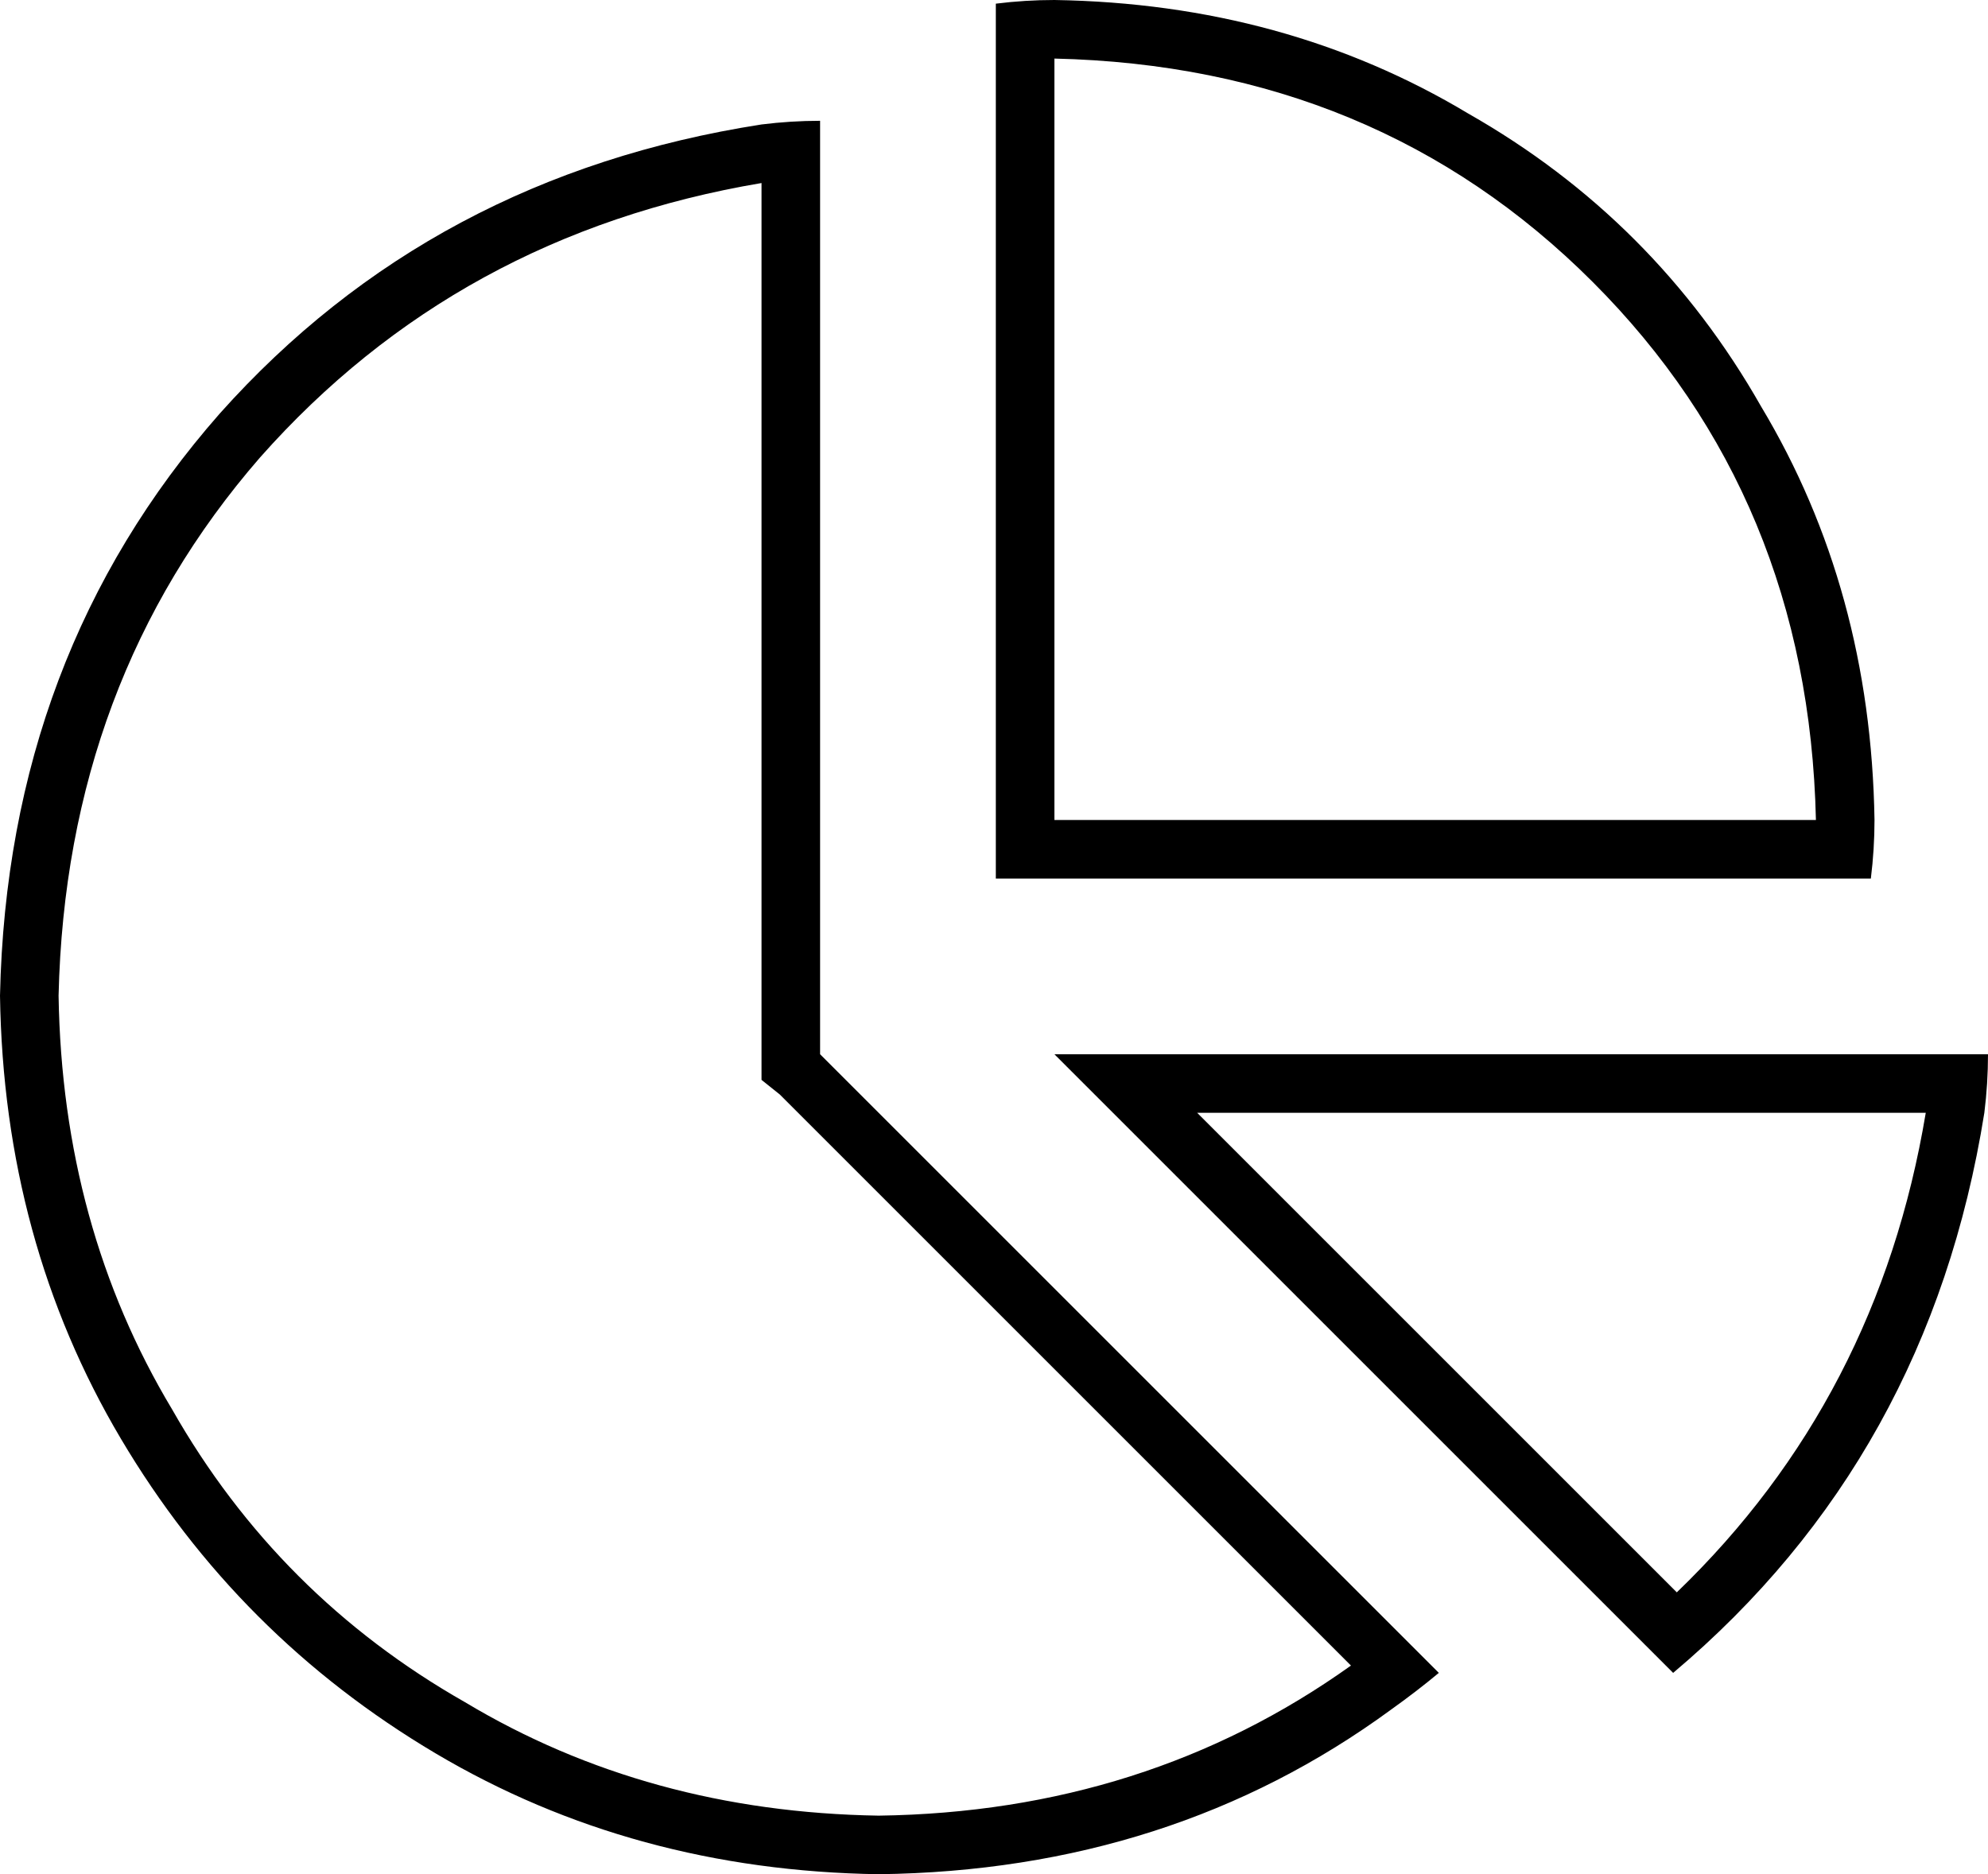 <svg xmlns="http://www.w3.org/2000/svg" viewBox="0 0 543 512">
  <path d="M 496 224 Q 494 136 435 77 L 435 77 L 435 77 Q 376 18 288 16 L 288 224 L 288 224 L 496 224 L 496 224 Z M 272 1 Q 280 0 288 0 Q 351 1 401 31 Q 452 60 481 111 Q 511 161 512 224 Q 512 232 511 240 L 288 240 L 272 240 L 272 224 L 272 224 L 272 1 L 272 1 Z M 208 295 L 208 288 L 208 295 L 208 288 L 208 50 L 208 50 Q 125 64 71 125 Q 18 186 16 272 Q 17 335 47 385 Q 76 436 127 465 Q 177 495 240 496 Q 313 495 369 455 L 213 299 L 213 299 L 208 295 L 208 295 Z M 382 446 L 393 457 L 382 446 L 393 457 Q 387 462 380 467 Q 320 511 240 512 Q 173 511 119 479 Q 65 447 33 393 Q 1 339 0 272 Q 2 179 60 113 Q 118 48 208 34 Q 216 33 224 33 L 224 49 L 224 49 L 224 288 L 224 288 L 382 446 L 382 446 Z M 288 288 L 311 288 L 288 288 L 543 288 Q 543 296 542 304 Q 527 398 457 457 L 304 304 L 304 304 L 288 288 L 288 288 Z M 327 304 L 458 435 L 327 304 L 458 435 Q 513 382 526 304 L 327 304 L 327 304 Z" />
</svg>